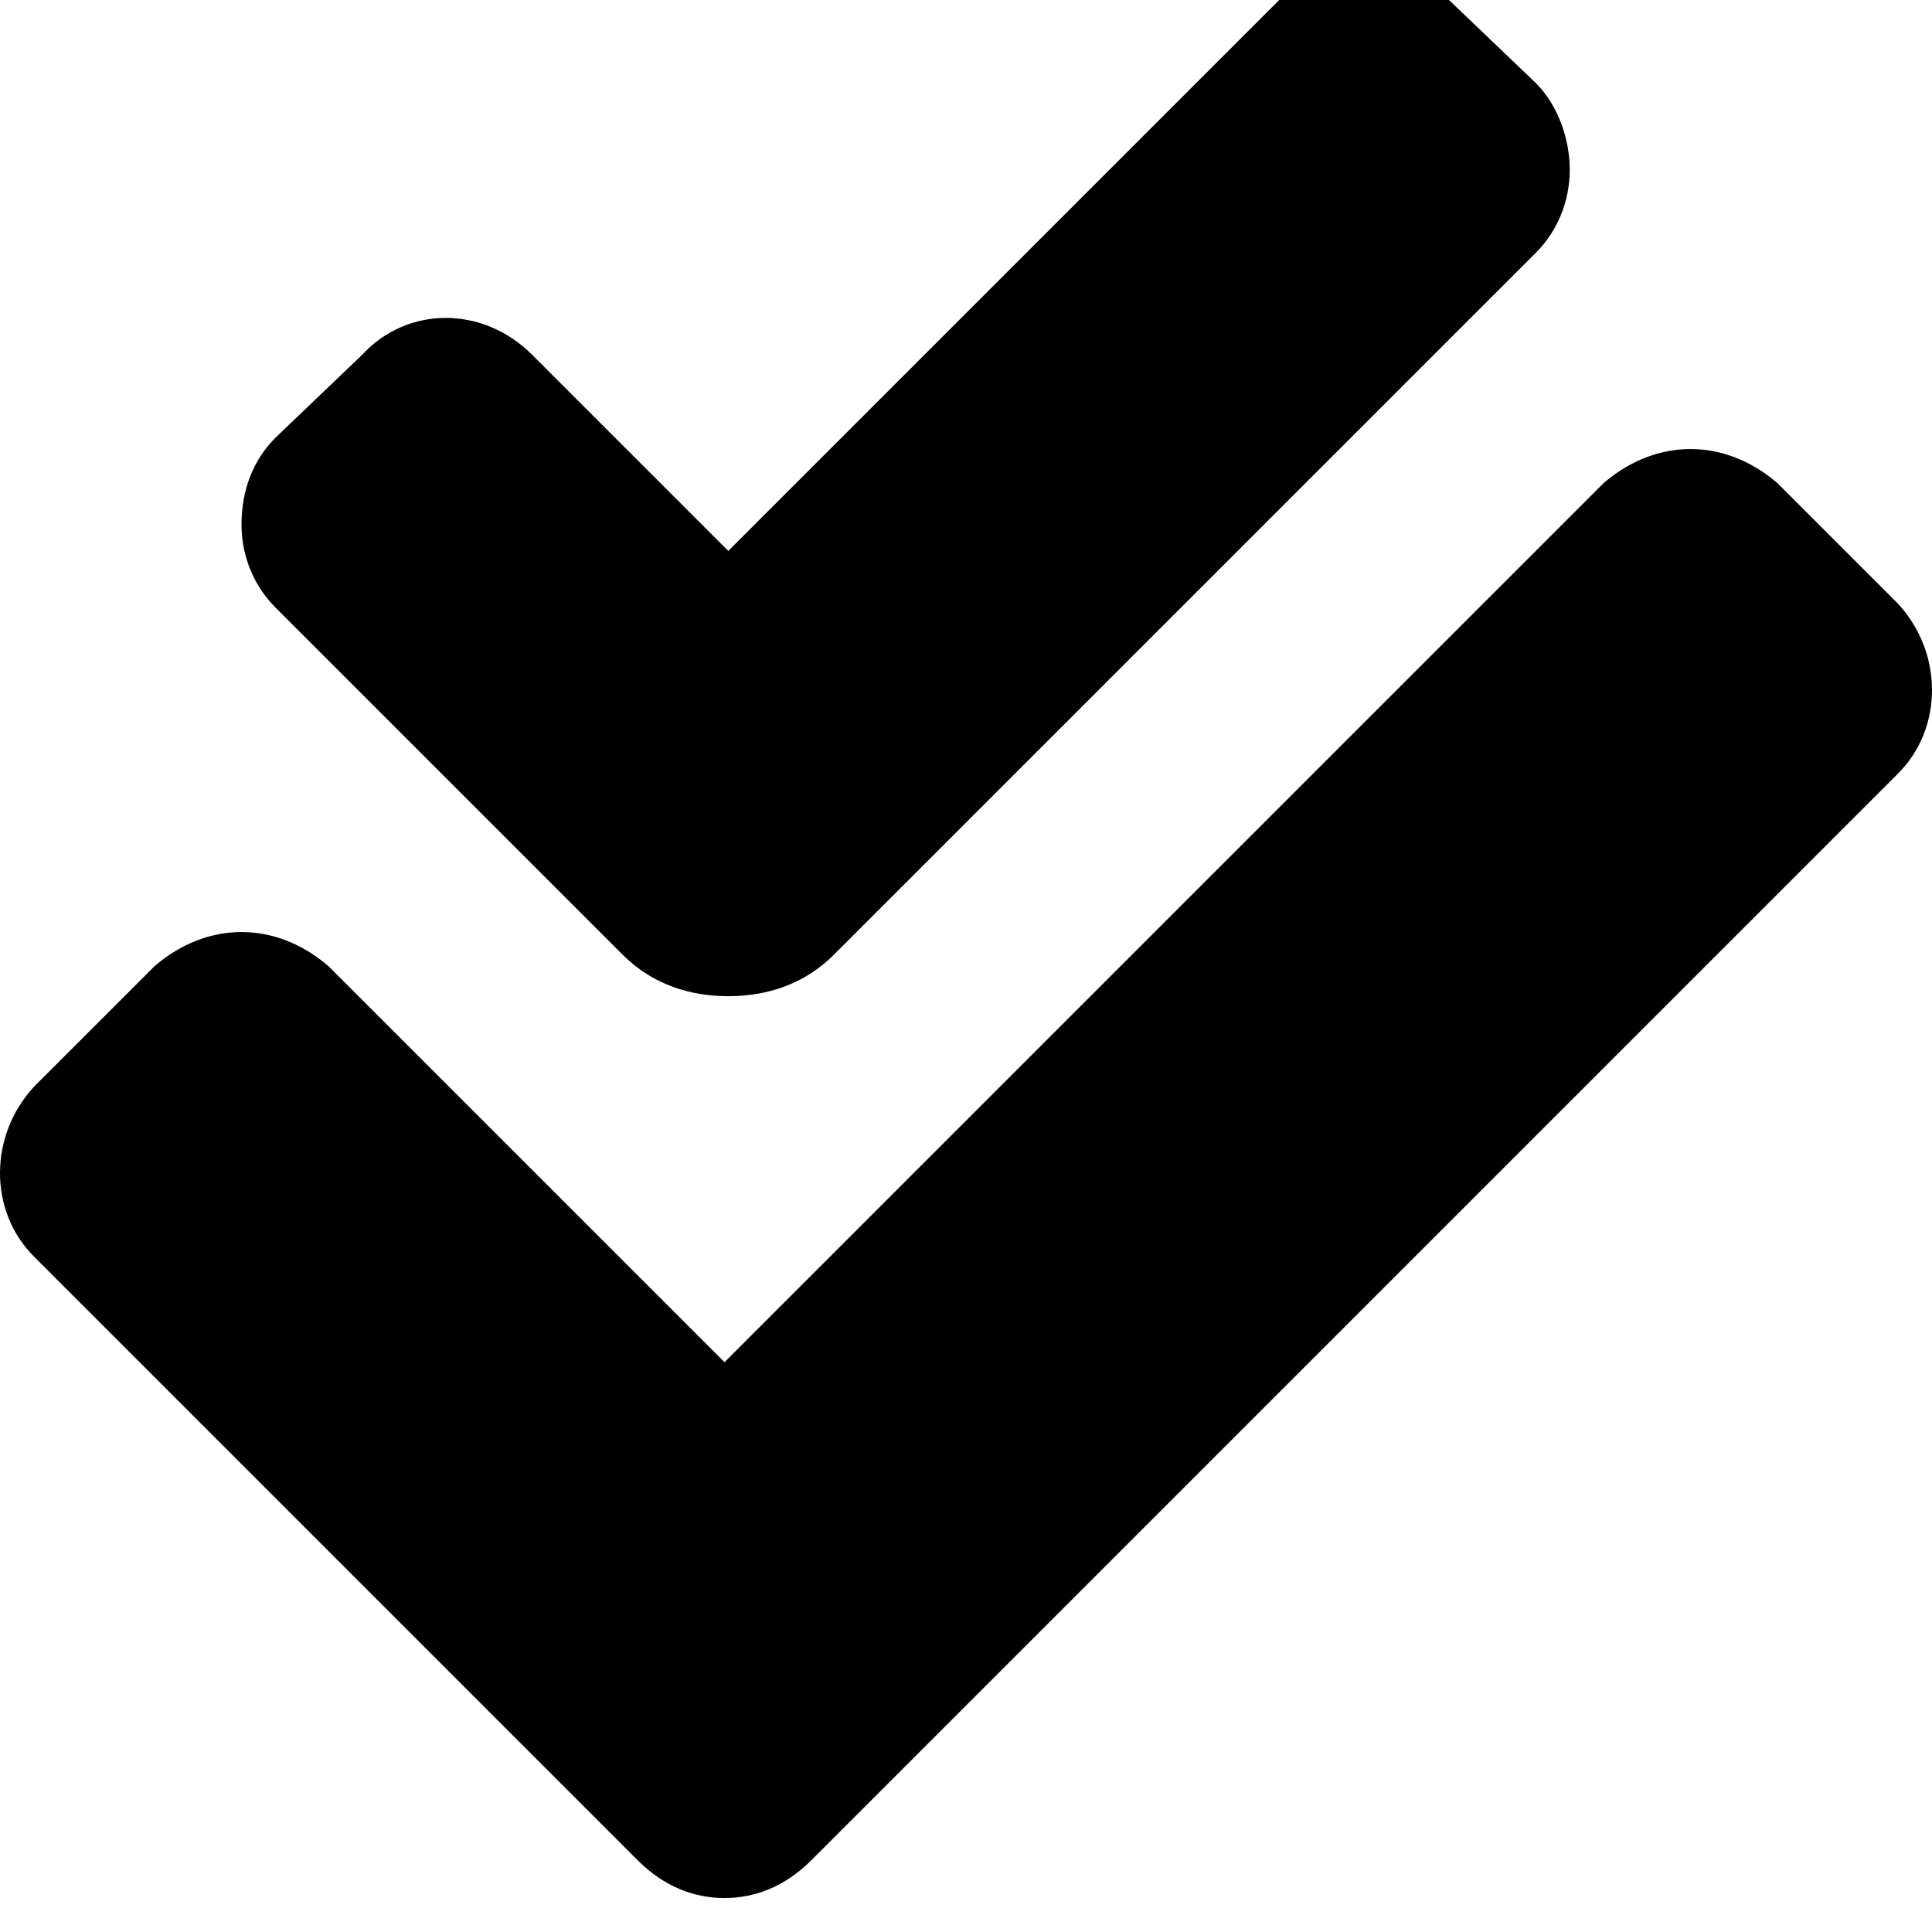 <svg xmlns="http://www.w3.org/2000/svg" viewBox="0 0 512 512"><!-- Font Awesome Free 6.0.0-alpha1 by @fontawesome - https://fontawesome.com License - https://fontawesome.com/license/free (Icons: CC BY 4.0, Fonts: SIL OFL 1.1, Code: MIT License) --><path d="M503 160L471 128C464 122 456 119 448 119S432 122 425 128L192 361L87 256C80 250 72 247 64 247S48 250 41 256L9 288C-3 301 -3 321 9 333L169 493C176 500 184 503 192 503S208 500 215 493L503 205C515 193 515 173 503 160ZM165 253C173 261 183 264 193 264S213 261 221 253L407 67C413 61 416 53 416 45S413 28 407 22L384 0C372 -12 352 -12 339 0L193 146L141 94C128 81 108 81 96 94L73 116C67 122 64 130 64 139C64 147 67 155 73 161L165 253Z"/></svg>
